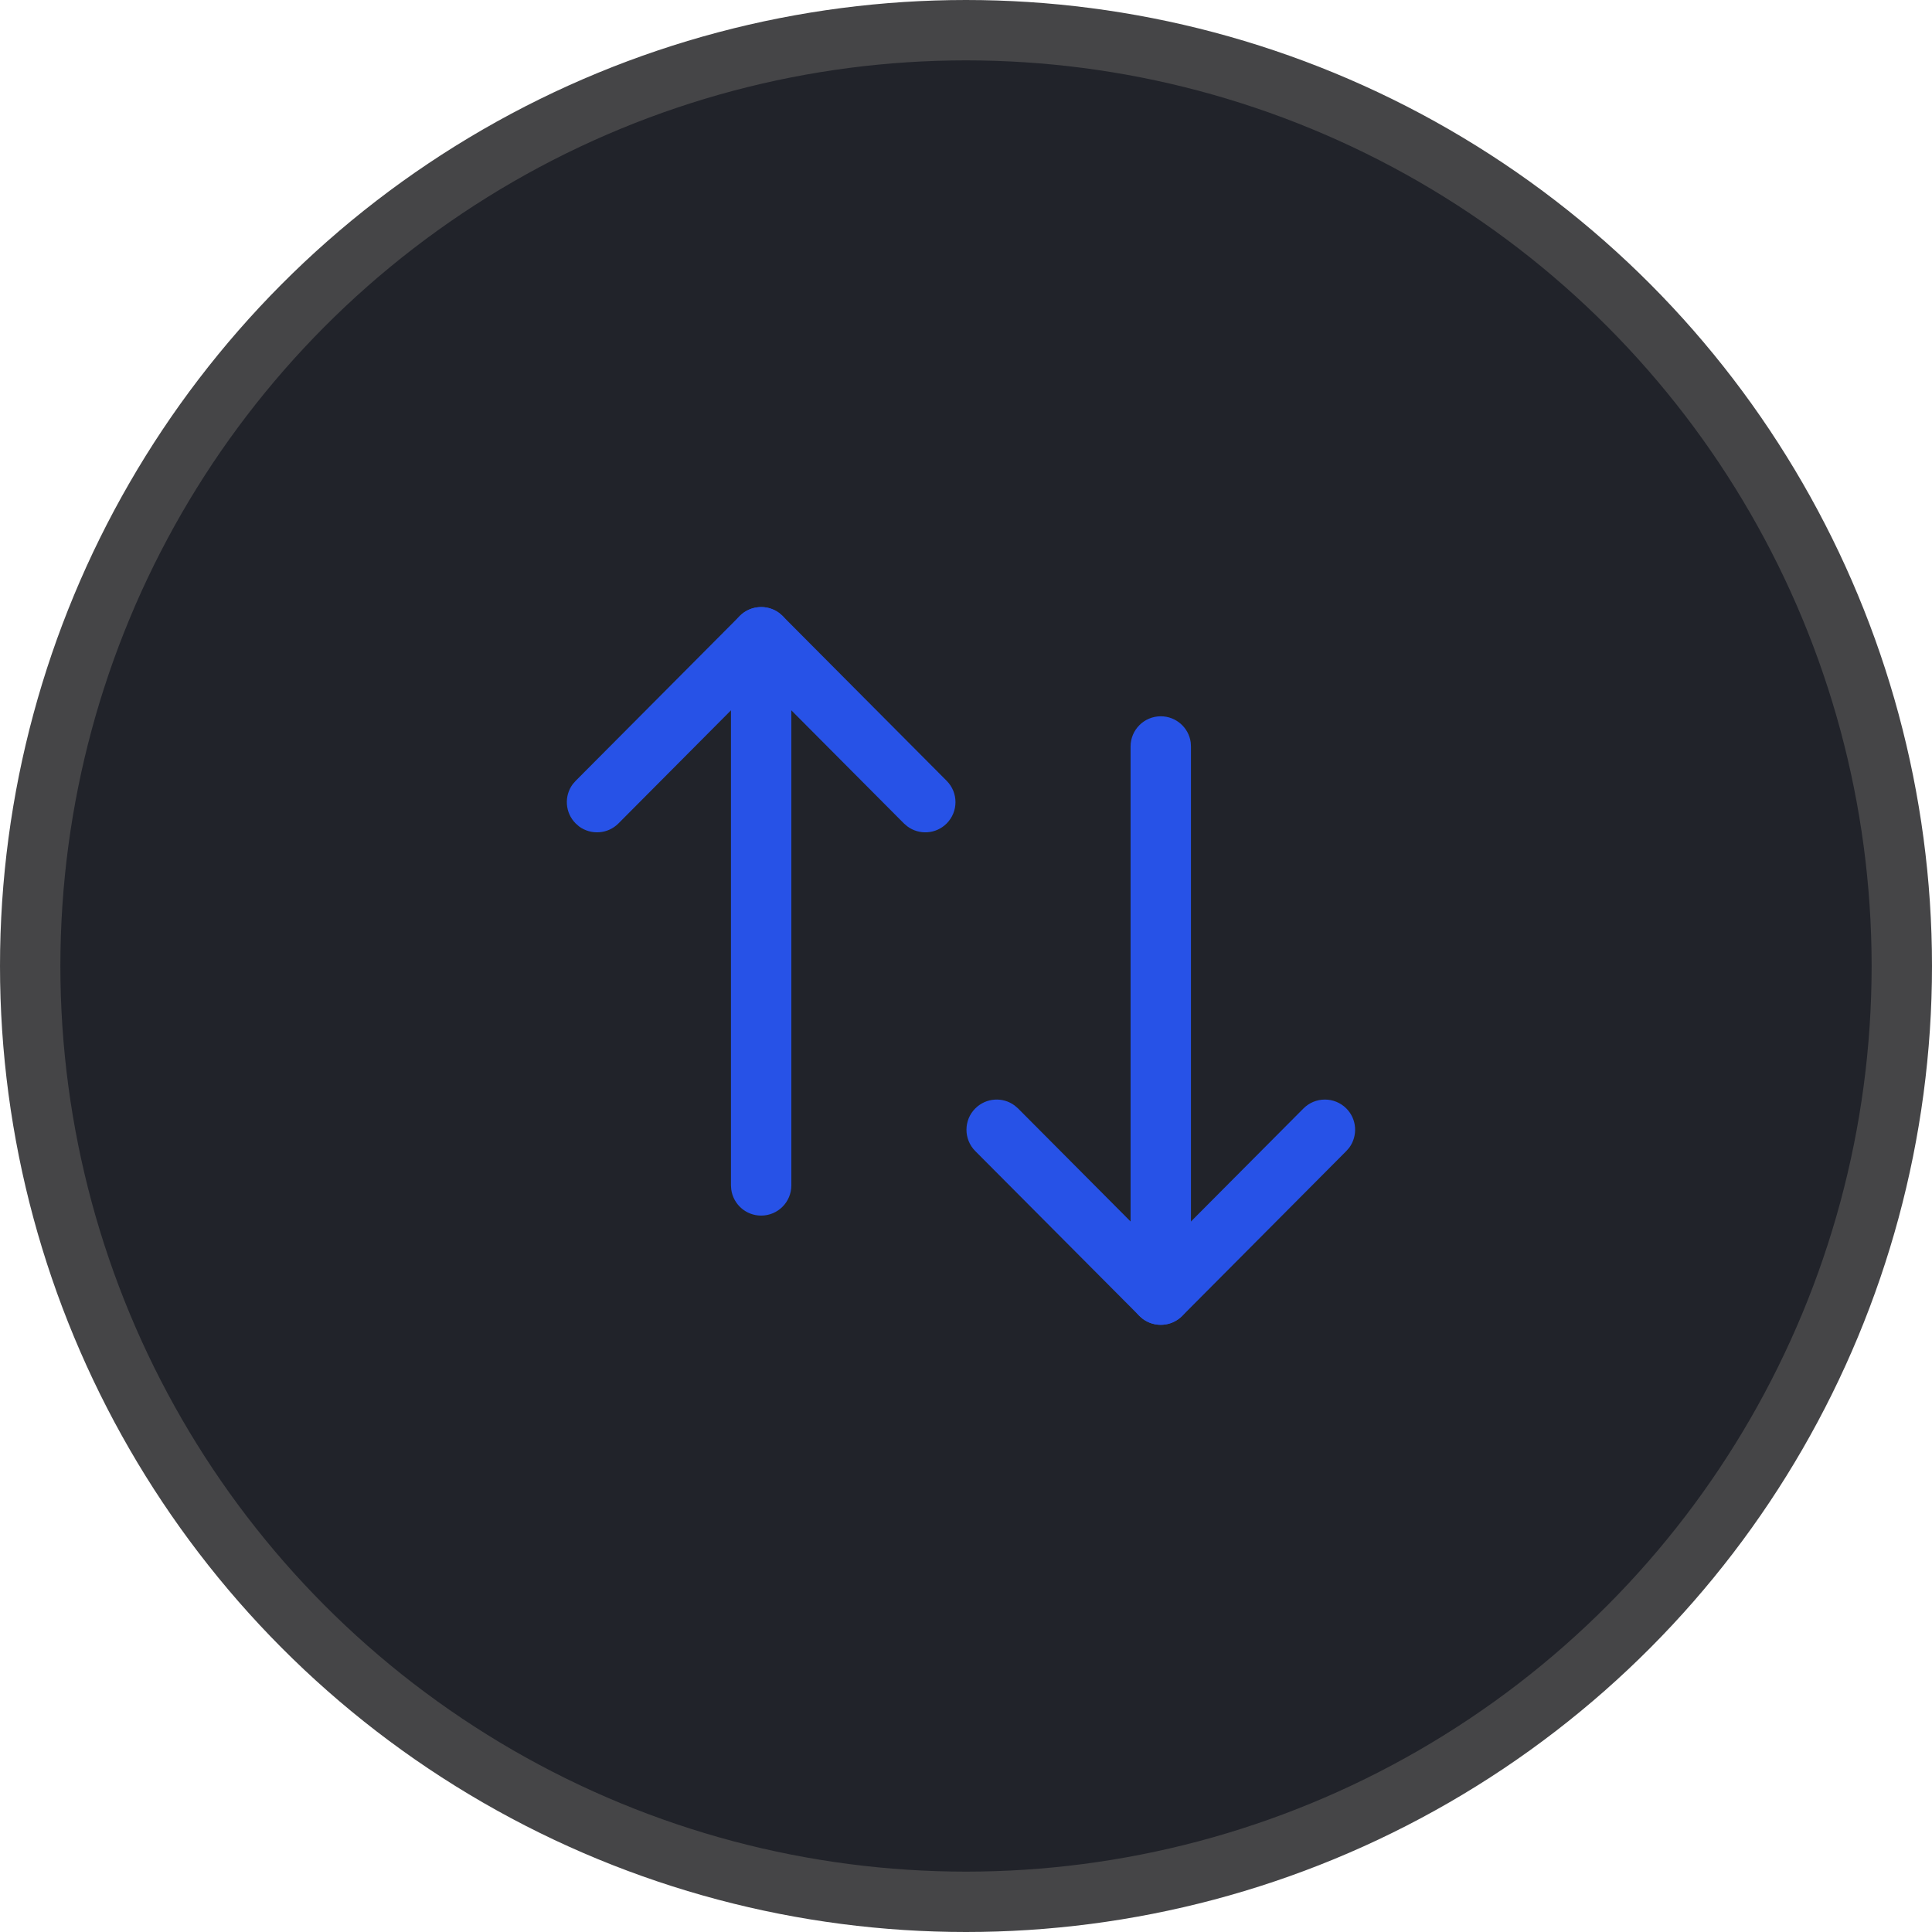 <svg width="32" height="32" viewBox="0 0 32 32" fill="none" xmlns="http://www.w3.org/2000/svg">
<circle cx="16" cy="16" r="15.5" fill="#21232A" stroke="#454547"/>
<path d="M19.226 11.864C19.479 11.864 19.689 12.052 19.722 12.296L19.726 12.364V21.443C19.726 21.719 19.503 21.943 19.226 21.943C18.973 21.943 18.764 21.755 18.731 21.511L18.726 21.443V12.364C18.726 12.088 18.95 11.864 19.226 11.864Z" fill="#2752E7"/>
<path d="M21.59 18.359C21.785 18.164 22.102 18.163 22.298 18.358C22.476 18.535 22.492 18.812 22.348 19.009L22.299 19.065L19.581 21.796C19.403 21.974 19.124 21.991 18.928 21.845L18.872 21.796L16.153 19.065C15.959 18.869 15.959 18.552 16.155 18.358C16.333 18.181 16.611 18.165 16.806 18.311L16.862 18.359L19.226 20.734L21.59 18.359Z" fill="#2752E7"/>
<path d="M12.607 10.055C12.861 10.055 13.07 10.243 13.103 10.487L13.107 10.555V19.634C13.107 19.91 12.884 20.134 12.607 20.134C12.354 20.134 12.145 19.946 12.112 19.702L12.107 19.634V10.555C12.107 10.279 12.331 10.055 12.607 10.055Z" fill="#2752E7"/>
<path d="M12.253 10.202C12.431 10.024 12.71 10.007 12.906 10.153L12.962 10.202L15.68 12.933C15.875 13.129 15.874 13.445 15.679 13.64C15.501 13.818 15.223 13.833 15.028 13.687L14.972 13.639L12.607 11.263L10.243 13.639C10.066 13.817 9.788 13.833 9.592 13.689L9.536 13.64C9.358 13.463 9.341 13.185 9.486 12.989L9.535 12.933L12.253 10.202Z" fill="#2752E7"/>
</svg>
